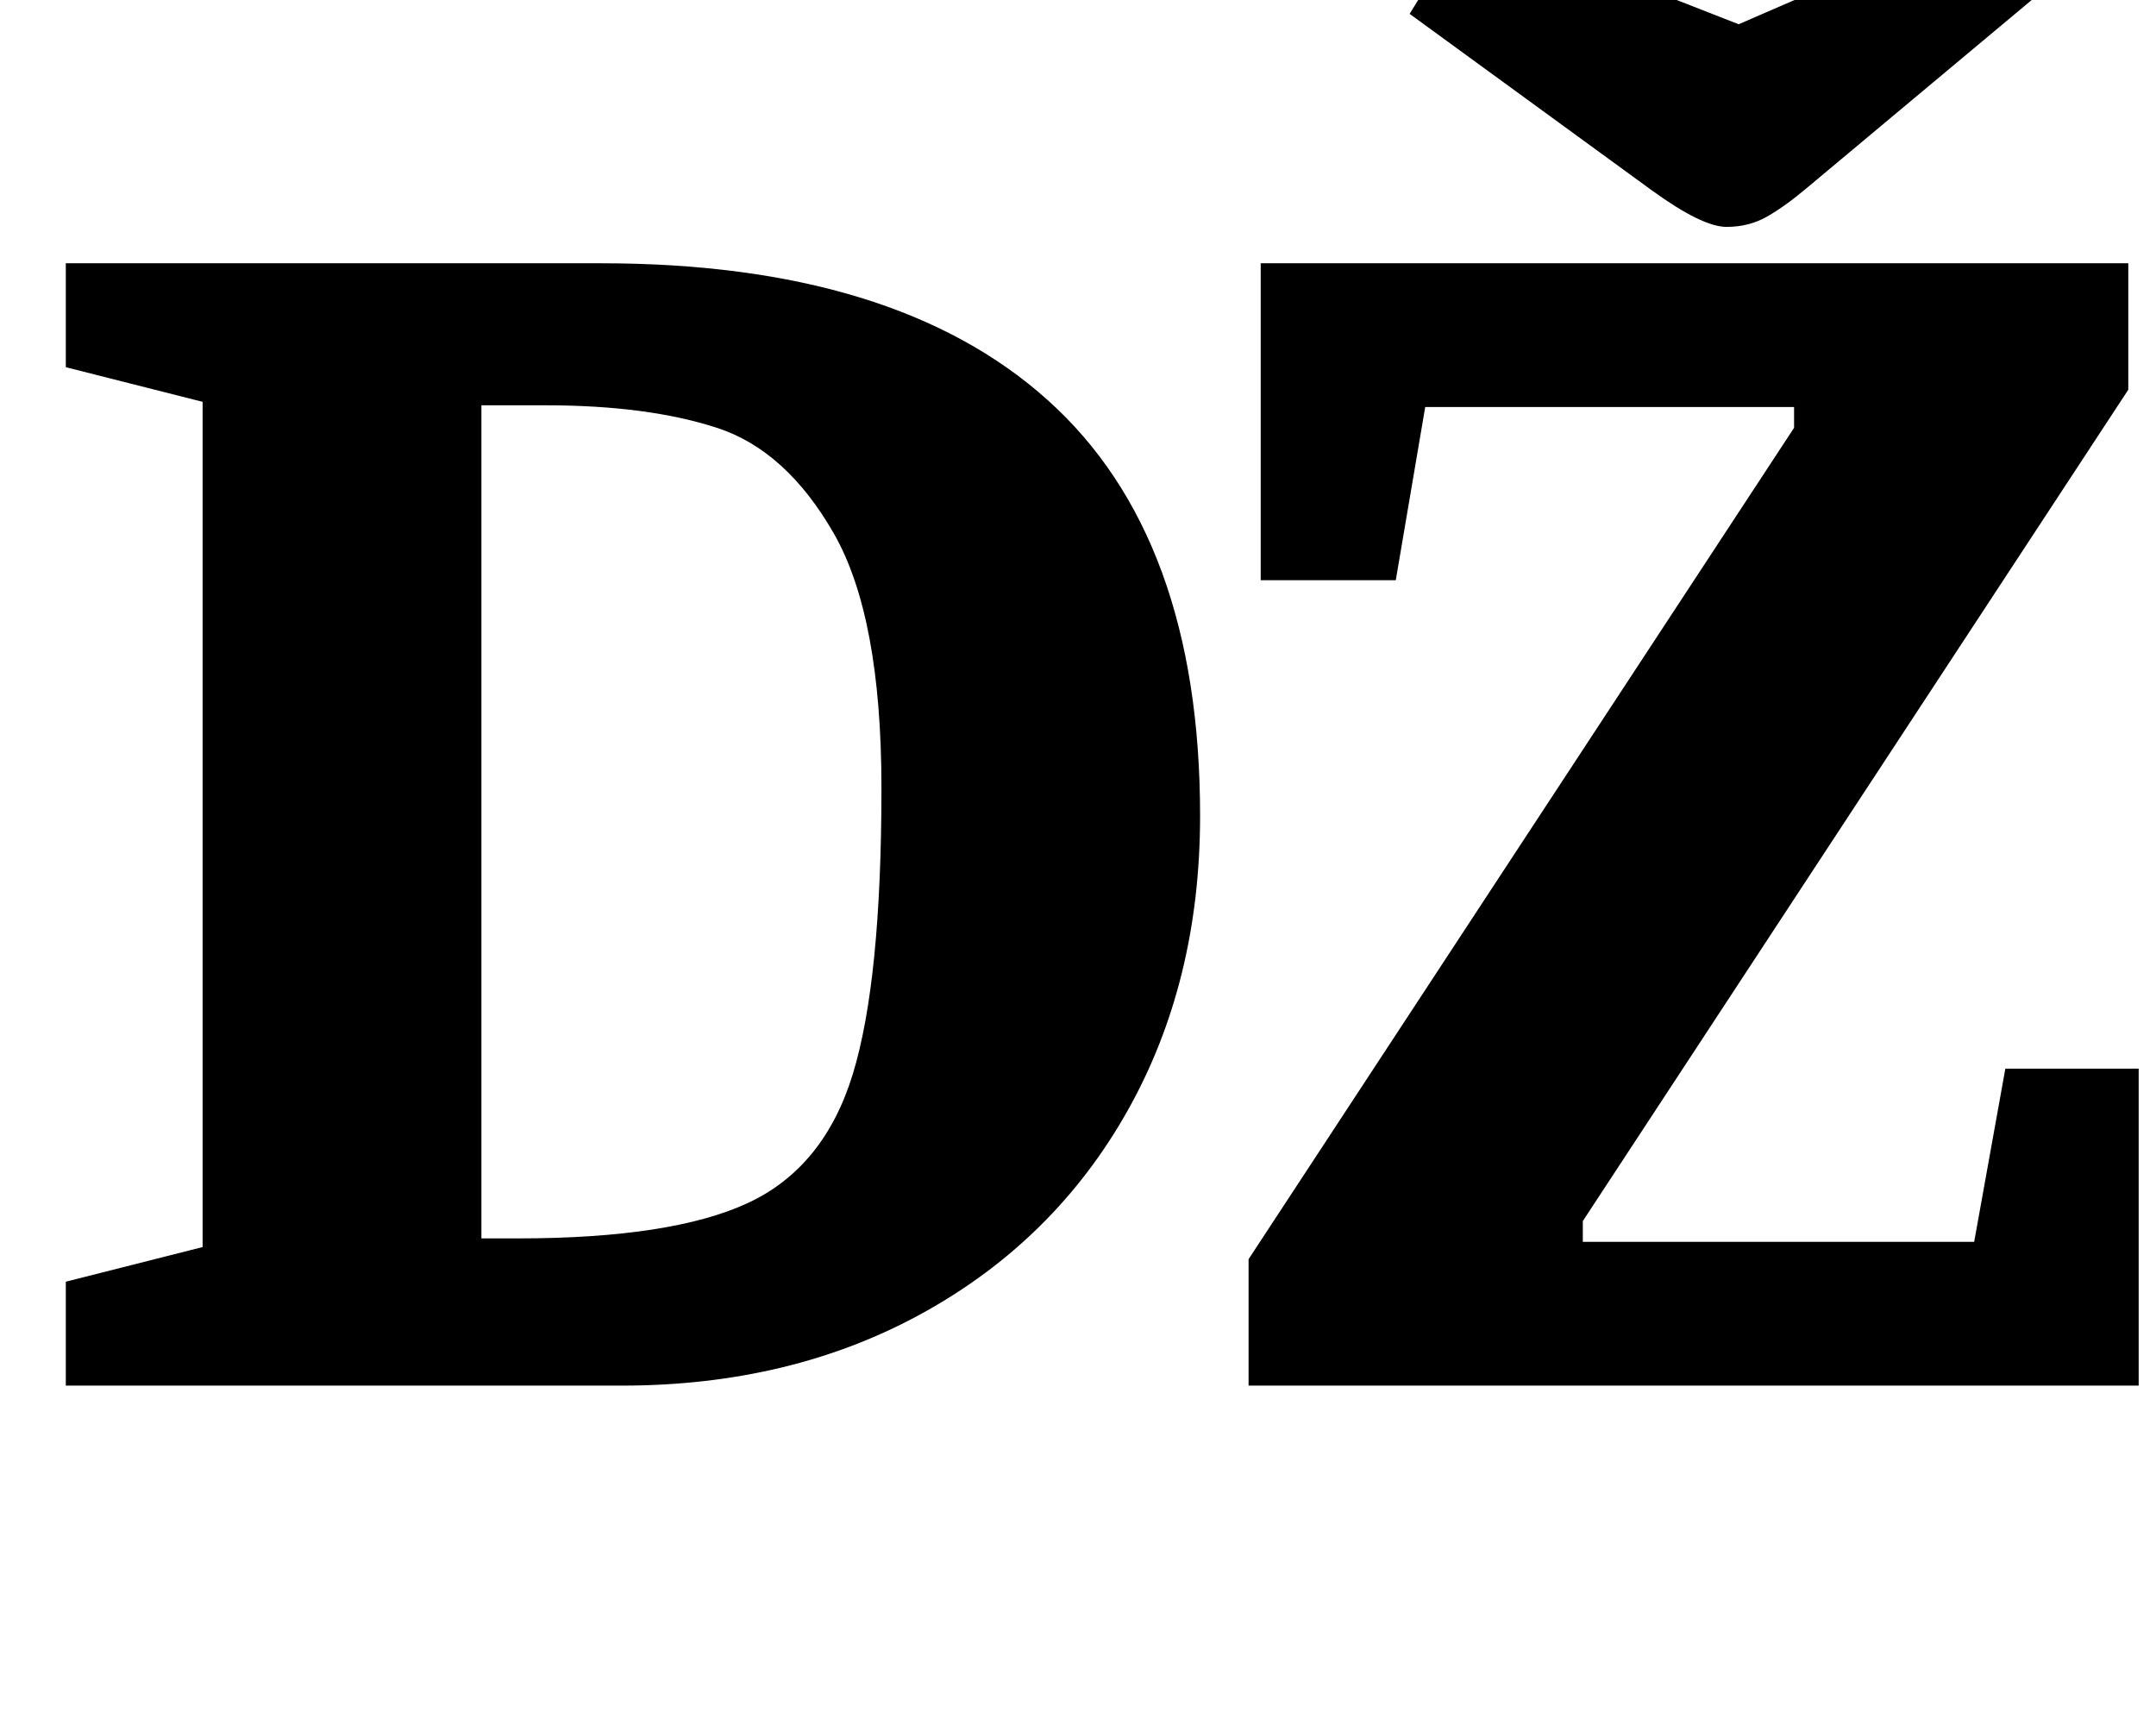 <?xml version="1.0" standalone="no"?>
<!DOCTYPE svg PUBLIC "-//W3C//DTD SVG 1.1//EN" "http://www.w3.org/Graphics/SVG/1.1/DTD/svg11.dtd" >
<svg xmlns="http://www.w3.org/2000/svg" xmlns:xlink="http://www.w3.org/1999/xlink" version="1.1" viewBox="-10 0 1245 1000">
  <g transform="matrix(1 0 0 -1 0 800)">
   <path fill="currentColor"
d="M28 0zM107 80v488l-79 20v60h309q170 0 258 -79t88 -240q0 -96 -42 -170.5t-118 -116.5t-174 -42h-321v60zM422 105.5q44 20.5 60.5 74.5t16.5 165q0 99 -27.5 147t-67.5 61t-99 13h-37v-481h21q89 0 133 20.5zM715 0zM711 73l315 480v12h-213l-17 -100h-78v183h501v-73
l-315 -480v-12h226l18 100h77v-183h-514v73zM1168 669zM944 690l-140 102l34 55l156 -61l143 62l31 -44l-134 -112q-13 -11 -23.5 -17t-23.5 -6q-14 0 -43 21z" />
  </g>

</svg>
